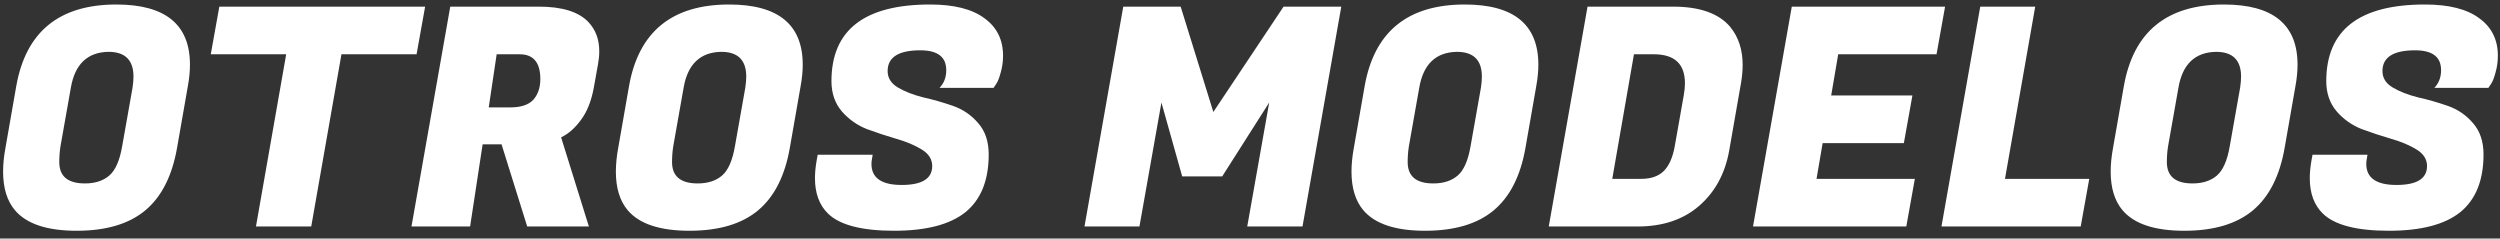<svg width="262" height="25" viewBox="0 0 262 25" fill="none" xmlns="http://www.w3.org/2000/svg">
<rect x="0" y="0" width="262" height="25" fill="#333333" stroke="none"/>
<path d="M12.196 0.472C17.337 0.472 19.908 2.573 19.908 6.776C19.908 7.48 19.833 8.237 19.684 9.048L18.564 15.448C18.052 18.413 16.942 20.61 15.236 22.04C13.529 23.469 11.129 24.184 8.036 24.184C4.942 24.184 2.788 23.469 1.572 22.04C0.74 21.058 0.324 19.704 0.324 17.976C0.324 17.208 0.409 16.365 0.58 15.448L1.7 9.048C2.702 3.33 6.201 0.472 12.196 0.472ZM8.9 19.224C9.966 19.224 10.82 18.946 11.46 18.392C12.1 17.837 12.548 16.813 12.804 15.32L13.892 9.176C13.956 8.749 13.988 8.365 13.988 8.024C13.988 6.296 13.113 5.432 11.364 5.432C9.166 5.474 7.854 6.722 7.428 9.176L6.34 15.32C6.254 15.853 6.212 16.408 6.212 16.984C6.212 18.477 7.108 19.224 8.9 19.224ZM43.657 5.688H35.785L32.617 23.736H26.825L29.993 5.688H22.089L22.985 0.696H44.553L43.657 5.688ZM56.467 0.696C58.899 0.696 60.627 1.229 61.651 2.296C62.419 3.106 62.803 4.13 62.803 5.368C62.803 5.794 62.76 6.242 62.675 6.712L62.227 9.208C61.971 10.594 61.523 11.714 60.883 12.568C60.264 13.421 59.571 14.029 58.803 14.392L61.715 23.736H55.251L52.563 15.128H50.579L49.267 23.736H43.123L47.187 0.696H56.467ZM54.451 5.688H52.051L51.219 11.256H53.459C54.589 11.256 55.4 10.989 55.891 10.456C56.381 9.901 56.627 9.176 56.627 8.28C56.627 6.552 55.901 5.688 54.451 5.688ZM76.414 0.472C81.556 0.472 84.126 2.573 84.126 6.776C84.126 7.48 84.052 8.237 83.902 9.048L82.782 15.448C82.27 18.413 81.161 20.61 79.454 22.04C77.748 23.469 75.348 24.184 72.254 24.184C69.161 24.184 67.006 23.469 65.79 22.04C64.958 21.058 64.542 19.704 64.542 17.976C64.542 17.208 64.628 16.365 64.798 15.448L65.918 9.048C66.921 3.33 70.42 0.472 76.414 0.472ZM73.118 19.224C74.185 19.224 75.038 18.946 75.678 18.392C76.318 17.837 76.766 16.813 77.022 15.32L78.11 9.176C78.174 8.749 78.206 8.365 78.206 8.024C78.206 6.296 77.332 5.432 75.582 5.432C73.385 5.474 72.073 6.722 71.646 9.176L70.558 15.32C70.473 15.853 70.43 16.408 70.43 16.984C70.43 18.477 71.326 19.224 73.118 19.224ZM91.328 17.176C91.328 18.648 92.384 19.384 94.496 19.384C96.63 19.384 97.696 18.722 97.696 17.4C97.696 16.696 97.334 16.12 96.608 15.672C95.883 15.224 94.998 14.85 93.952 14.552C92.928 14.253 91.894 13.912 90.848 13.528C89.824 13.122 88.95 12.504 88.224 11.672C87.499 10.818 87.136 9.762 87.136 8.504C87.136 3.149 90.582 0.472 97.472 0.472C99.99 0.472 101.888 0.952 103.168 1.912C104.47 2.85 105.12 4.162 105.12 5.848C105.12 6.466 105.035 7.064 104.864 7.64C104.715 8.194 104.555 8.589 104.384 8.824L104.128 9.208H98.464C98.934 8.717 99.168 8.098 99.168 7.352C99.168 5.965 98.262 5.272 96.448 5.272C94.166 5.272 93.024 5.997 93.024 7.448C93.024 8.173 93.387 8.749 94.112 9.176C94.838 9.602 95.712 9.944 96.736 10.2C97.782 10.434 98.827 10.733 99.872 11.096C100.918 11.458 101.803 12.066 102.528 12.92C103.254 13.752 103.616 14.84 103.616 16.184C103.616 18.893 102.806 20.909 101.184 22.232C99.563 23.533 97.067 24.184 93.696 24.184C90.326 24.184 88.022 23.586 86.784 22.392C85.867 21.496 85.408 20.258 85.408 18.68C85.408 18.082 85.472 17.432 85.6 16.728L85.696 16.216H91.456L91.392 16.6C91.35 16.813 91.328 17.005 91.328 17.176ZM123.734 0.696L127.158 11.736L134.518 0.696H140.566L136.502 23.736H130.71L133.014 10.744L128.086 18.488H123.894L121.718 10.744L119.414 23.736H113.654L117.718 0.696H123.734ZM153.508 0.472C158.649 0.472 161.22 2.573 161.22 6.776C161.22 7.48 161.145 8.237 160.996 9.048L159.876 15.448C159.364 18.413 158.255 20.61 156.548 22.04C154.841 23.469 152.441 24.184 149.348 24.184C146.255 24.184 144.1 23.469 142.884 22.04C142.052 21.058 141.636 19.704 141.636 17.976C141.636 17.208 141.721 16.365 141.892 15.448L143.012 9.048C144.015 3.33 147.513 0.472 153.508 0.472ZM150.212 19.224C151.279 19.224 152.132 18.946 152.772 18.392C153.412 17.837 153.86 16.813 154.116 15.32L155.204 9.176C155.268 8.749 155.3 8.365 155.3 8.024C155.3 6.296 154.425 5.432 152.676 5.432C150.479 5.474 149.167 6.722 148.74 9.176L147.652 15.32C147.567 15.853 147.524 16.408 147.524 16.984C147.524 18.477 148.42 19.224 150.212 19.224ZM175.334 0.696C178.129 0.696 180.123 1.4 181.318 2.808C182.193 3.874 182.63 5.208 182.63 6.808C182.63 7.384 182.577 7.992 182.47 8.632L181.222 15.768C180.795 18.178 179.75 20.109 178.086 21.56C176.422 23.01 174.267 23.736 171.622 23.736H162.31L166.374 0.696H175.334ZM173.318 5.688H171.238L168.966 18.744H172.006C173.009 18.744 173.787 18.477 174.342 17.944C174.918 17.389 175.313 16.493 175.526 15.256L176.454 10.008C176.539 9.538 176.582 9.112 176.582 8.728C176.582 6.701 175.494 5.688 173.318 5.688ZM199.78 23.736H183.716L187.78 0.696H203.844L202.948 5.688H192.644L191.908 10.008H200.42L199.524 15H191.012L190.372 18.744H200.676L199.78 23.736ZM218.058 23.736H203.466L207.53 0.696H213.29L210.122 18.744H218.954L218.058 23.736ZM233.071 0.472C238.212 0.472 240.783 2.573 240.783 6.776C240.783 7.48 240.708 8.237 240.559 9.048L239.439 15.448C238.927 18.413 237.817 20.61 236.111 22.04C234.404 23.469 232.004 24.184 228.911 24.184C225.817 24.184 223.663 23.469 222.447 22.04C221.615 21.058 221.199 19.704 221.199 17.976C221.199 17.208 221.284 16.365 221.455 15.448L222.575 9.048C223.577 3.33 227.076 0.472 233.071 0.472ZM229.775 19.224C230.841 19.224 231.695 18.946 232.335 18.392C232.975 17.837 233.423 16.813 233.679 15.32L234.767 9.176C234.831 8.749 234.863 8.365 234.863 8.024C234.863 6.296 233.988 5.432 232.239 5.432C230.041 5.474 228.729 6.722 228.303 9.176L227.215 15.32C227.129 15.853 227.087 16.408 227.087 16.984C227.087 18.477 227.983 19.224 229.775 19.224ZM247.985 17.176C247.985 18.648 249.041 19.384 251.153 19.384C253.286 19.384 254.353 18.722 254.353 17.4C254.353 16.696 253.99 16.12 253.265 15.672C252.539 15.224 251.654 14.85 250.609 14.552C249.585 14.253 248.55 13.912 247.505 13.528C246.481 13.122 245.606 12.504 244.881 11.672C244.155 10.818 243.793 9.762 243.793 8.504C243.793 3.149 247.238 0.472 254.129 0.472C256.646 0.472 258.545 0.952 259.825 1.912C261.126 2.85 261.777 4.162 261.777 5.848C261.777 6.466 261.691 7.064 261.521 7.64C261.371 8.194 261.211 8.589 261.041 8.824L260.785 9.208H255.121C255.59 8.717 255.825 8.098 255.825 7.352C255.825 5.965 254.918 5.272 253.105 5.272C250.822 5.272 249.681 5.997 249.681 7.448C249.681 8.173 250.043 8.749 250.769 9.176C251.494 9.602 252.369 9.944 253.393 10.2C254.438 10.434 255.483 10.733 256.529 11.096C257.574 11.458 258.459 12.066 259.185 12.92C259.91 13.752 260.273 14.84 260.273 16.184C260.273 18.893 259.462 20.909 257.841 22.232C256.219 23.533 253.723 24.184 250.353 24.184C246.982 24.184 244.678 23.586 243.441 22.392C242.523 21.496 242.065 20.258 242.065 18.68C242.065 18.082 242.129 17.432 242.257 16.728L242.353 16.216H248.113L248.049 16.6C248.006 16.813 247.985 17.005 247.985 17.176Z" fill="white"/>
</svg>
